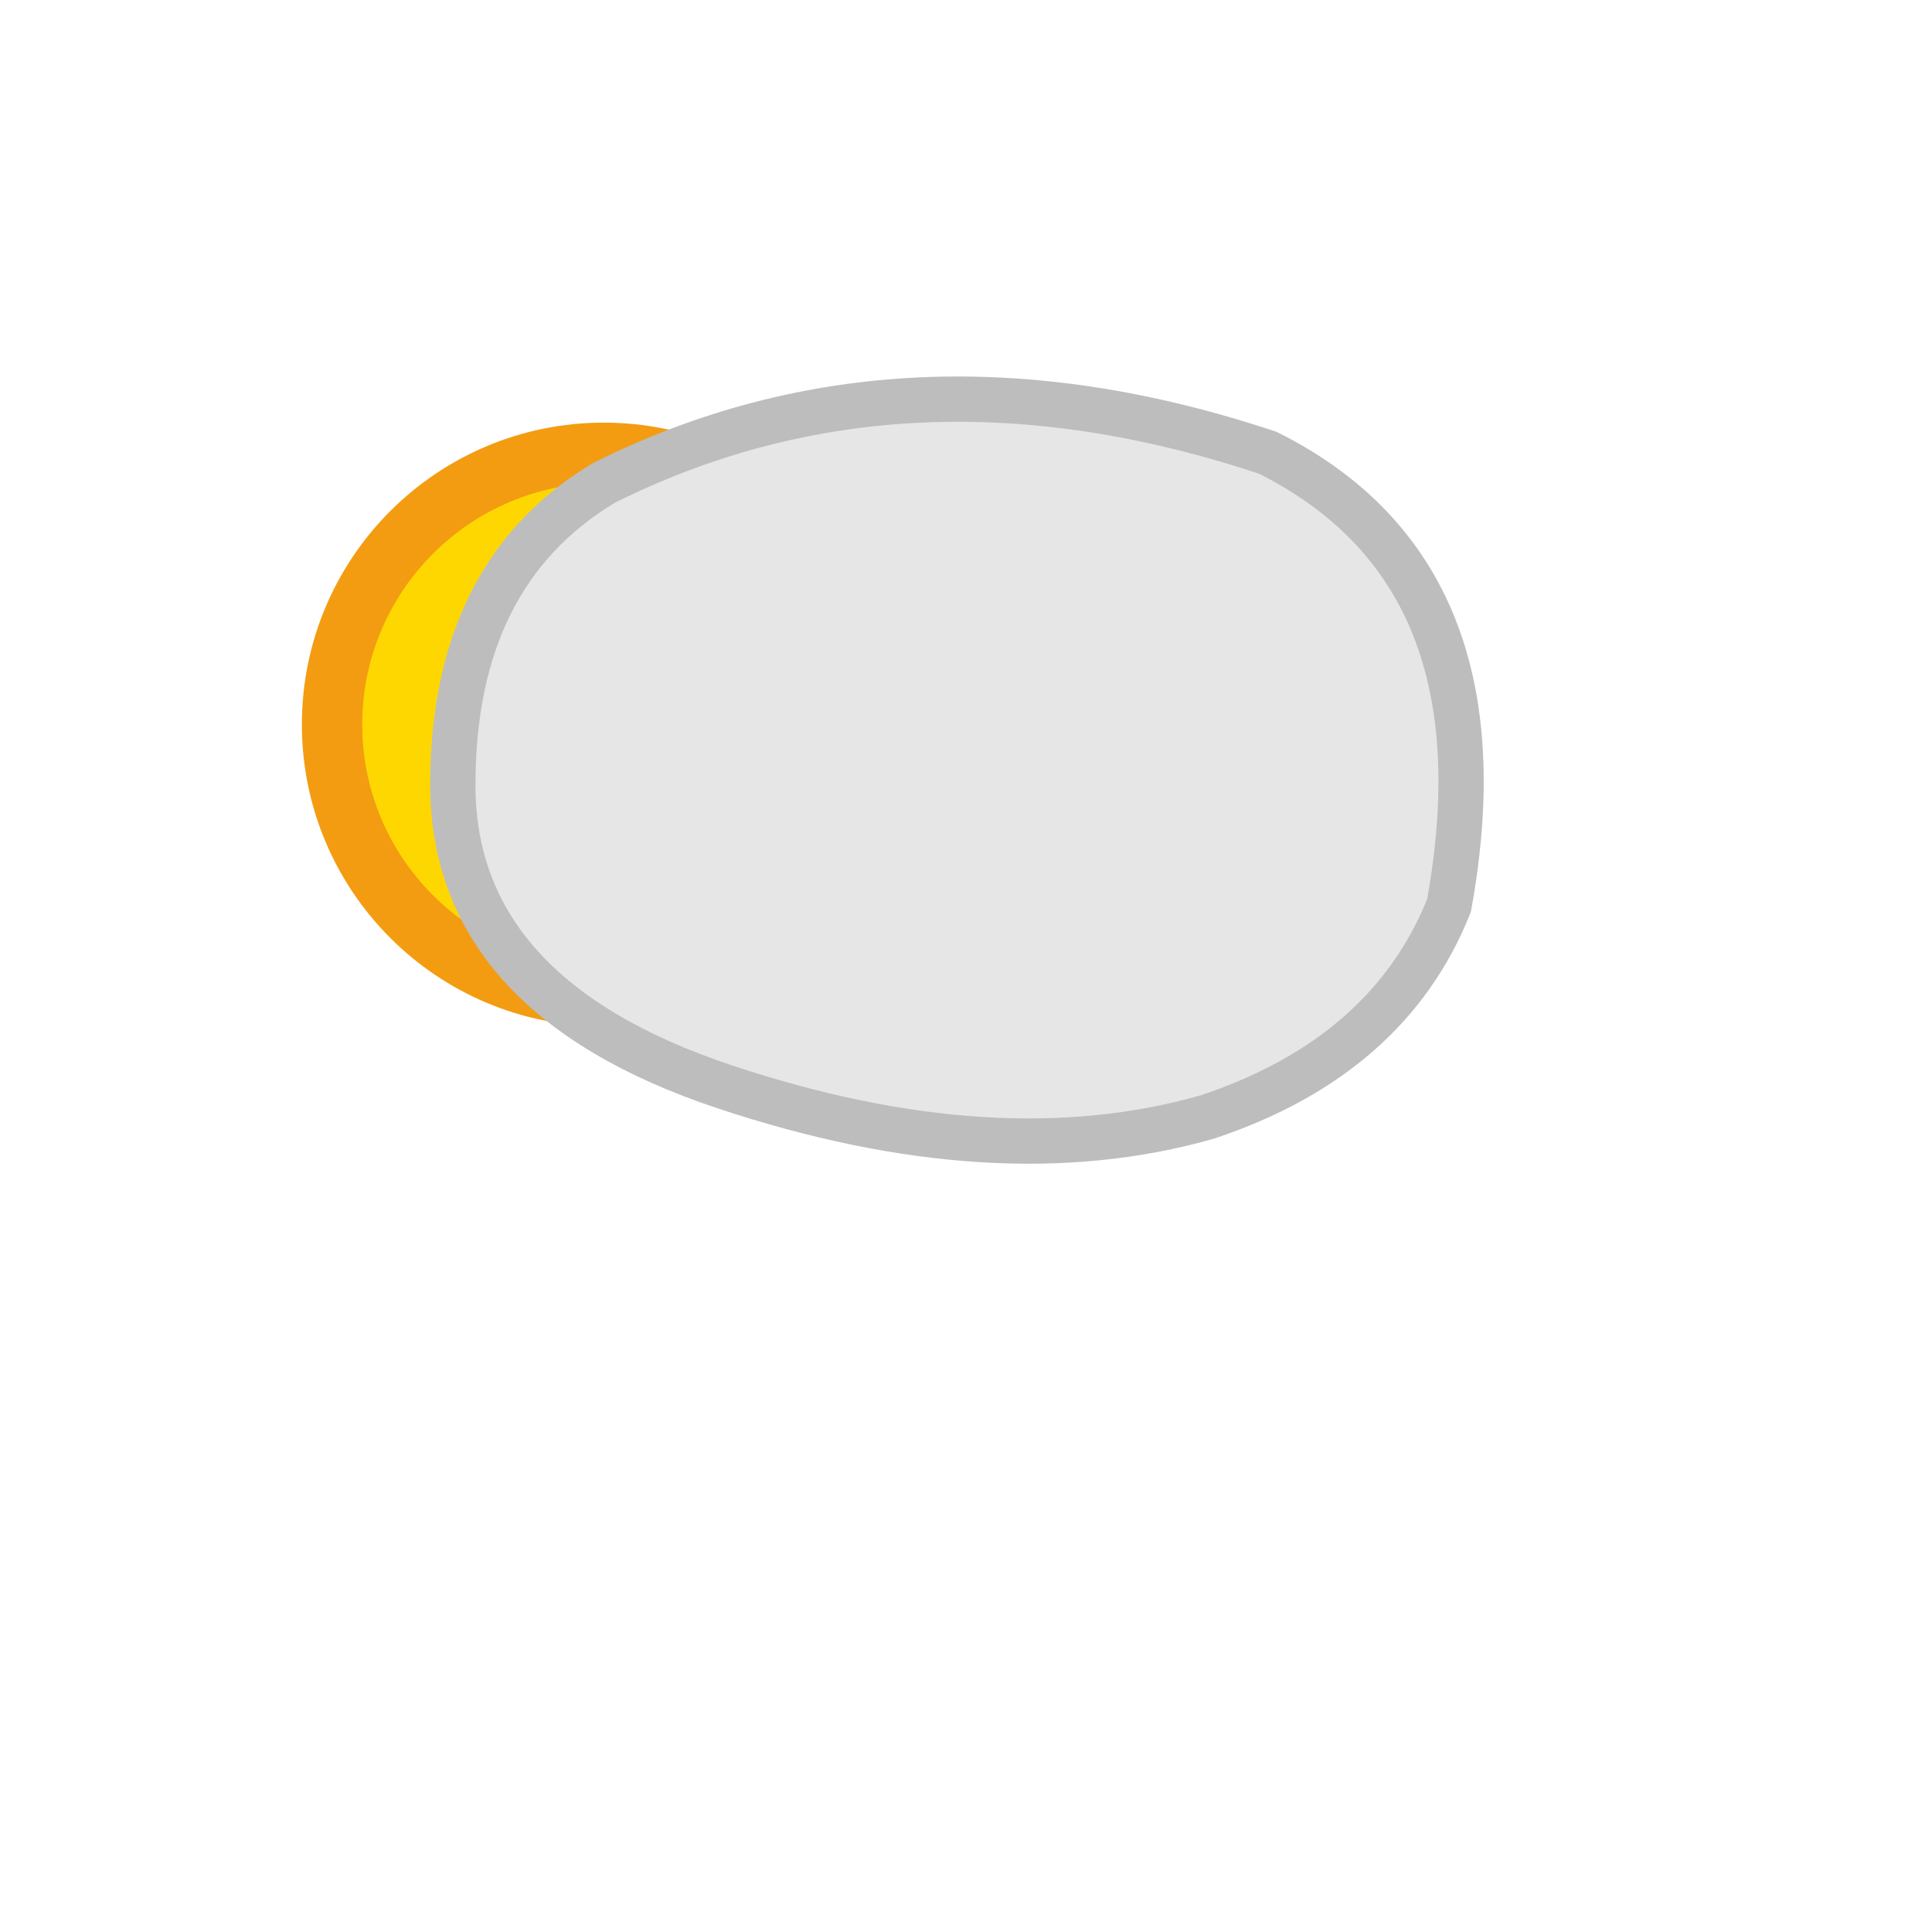 <svg xmlns="http://www.w3.org/2000/svg" viewBox="0 0 64 64">
  <circle cx="20" cy="24" r="9" fill="#FFD700" stroke="#F39C12" stroke-width="2"/>
  <path d="M20,16 Q30,11 42,15 Q50,19 48,30 Q46,35 40,37 Q33,39 24,36 Q15,33 15,26 Q15,19 20,16 Z" fill="#E6E6E6" stroke="#BDBDBD" stroke-width="1.5"/>
</svg>

